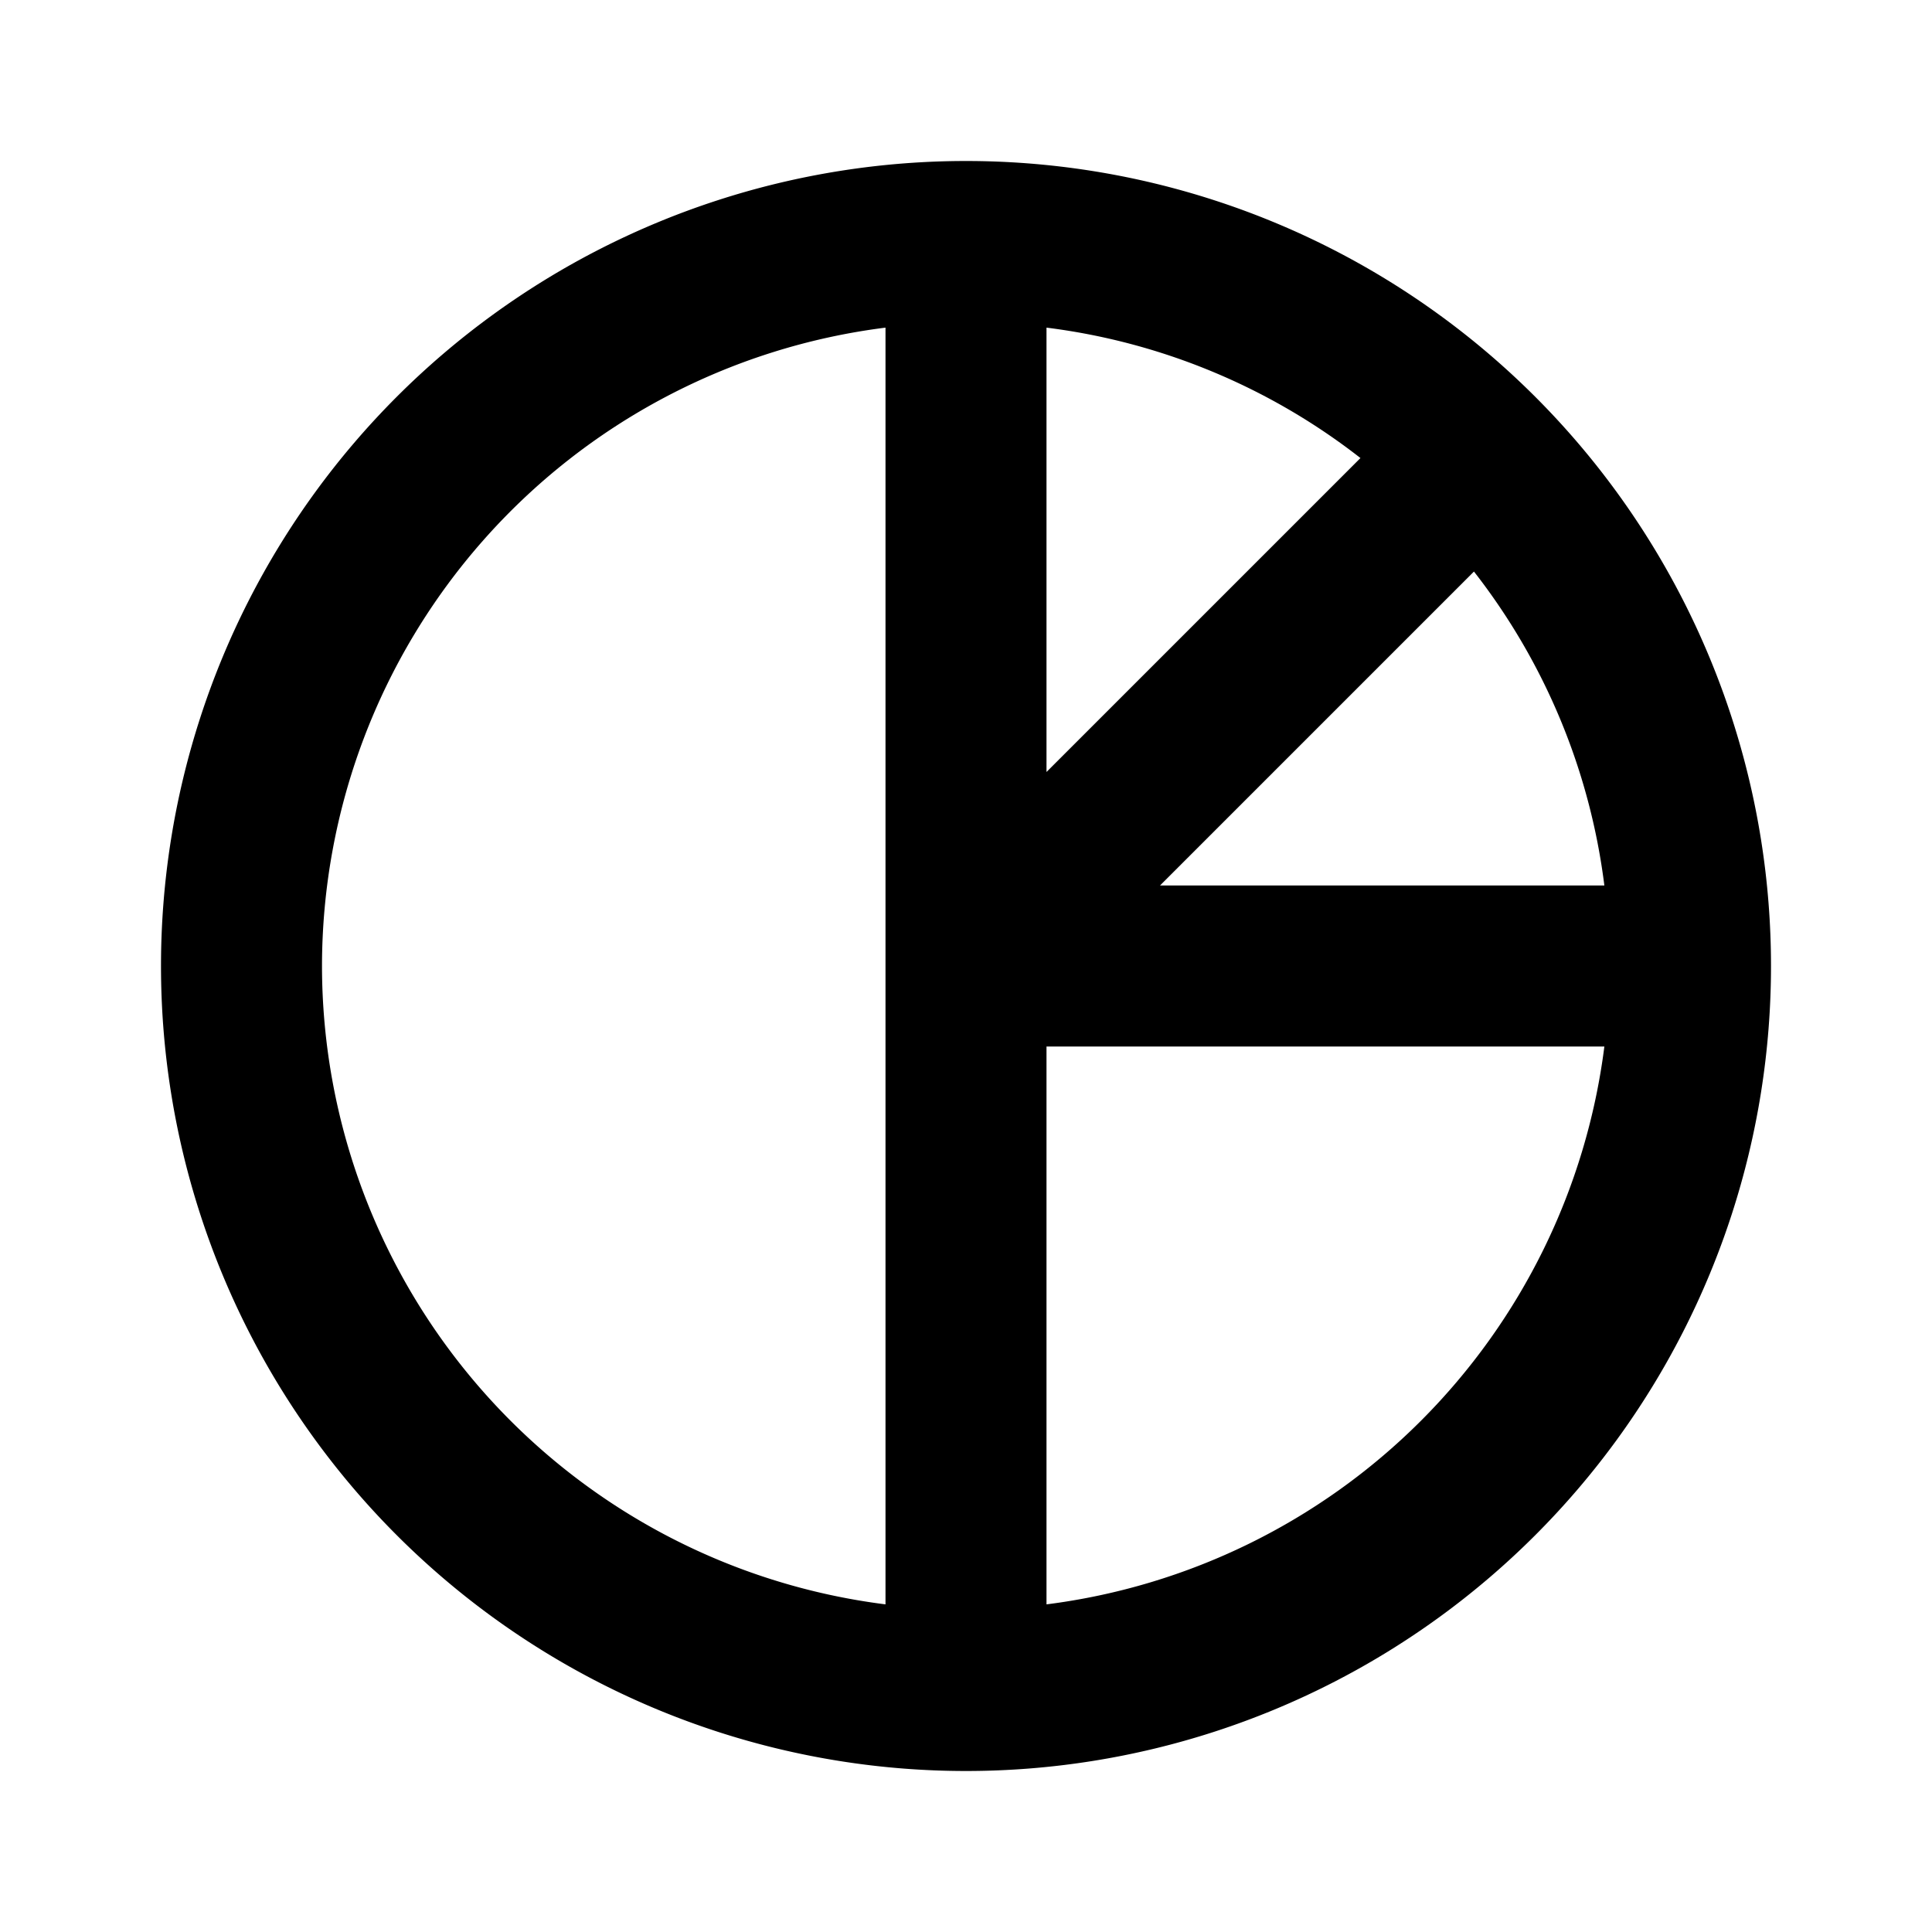 <svg xmlns="http://www.w3.org/2000/svg" id="pie_chart" width="24" height="24"><path d="M12 2a10 10 0 1 0 0 20 10 10 0 0 0 0-20Zm7.93 9h-5.52l3.9-3.9a7.94 7.94 0 0 1 1.62 3.9ZM13 4.07a7.94 7.94 0 0 1 3.9 1.62L13 9.59V4.07ZM4 12a8 8 0 0 1 7-7.93v15.86A8 8 0 0 1 4 12Zm9 7.93V13h6.93A8 8 0 0 1 13 19.93Z"/></svg>